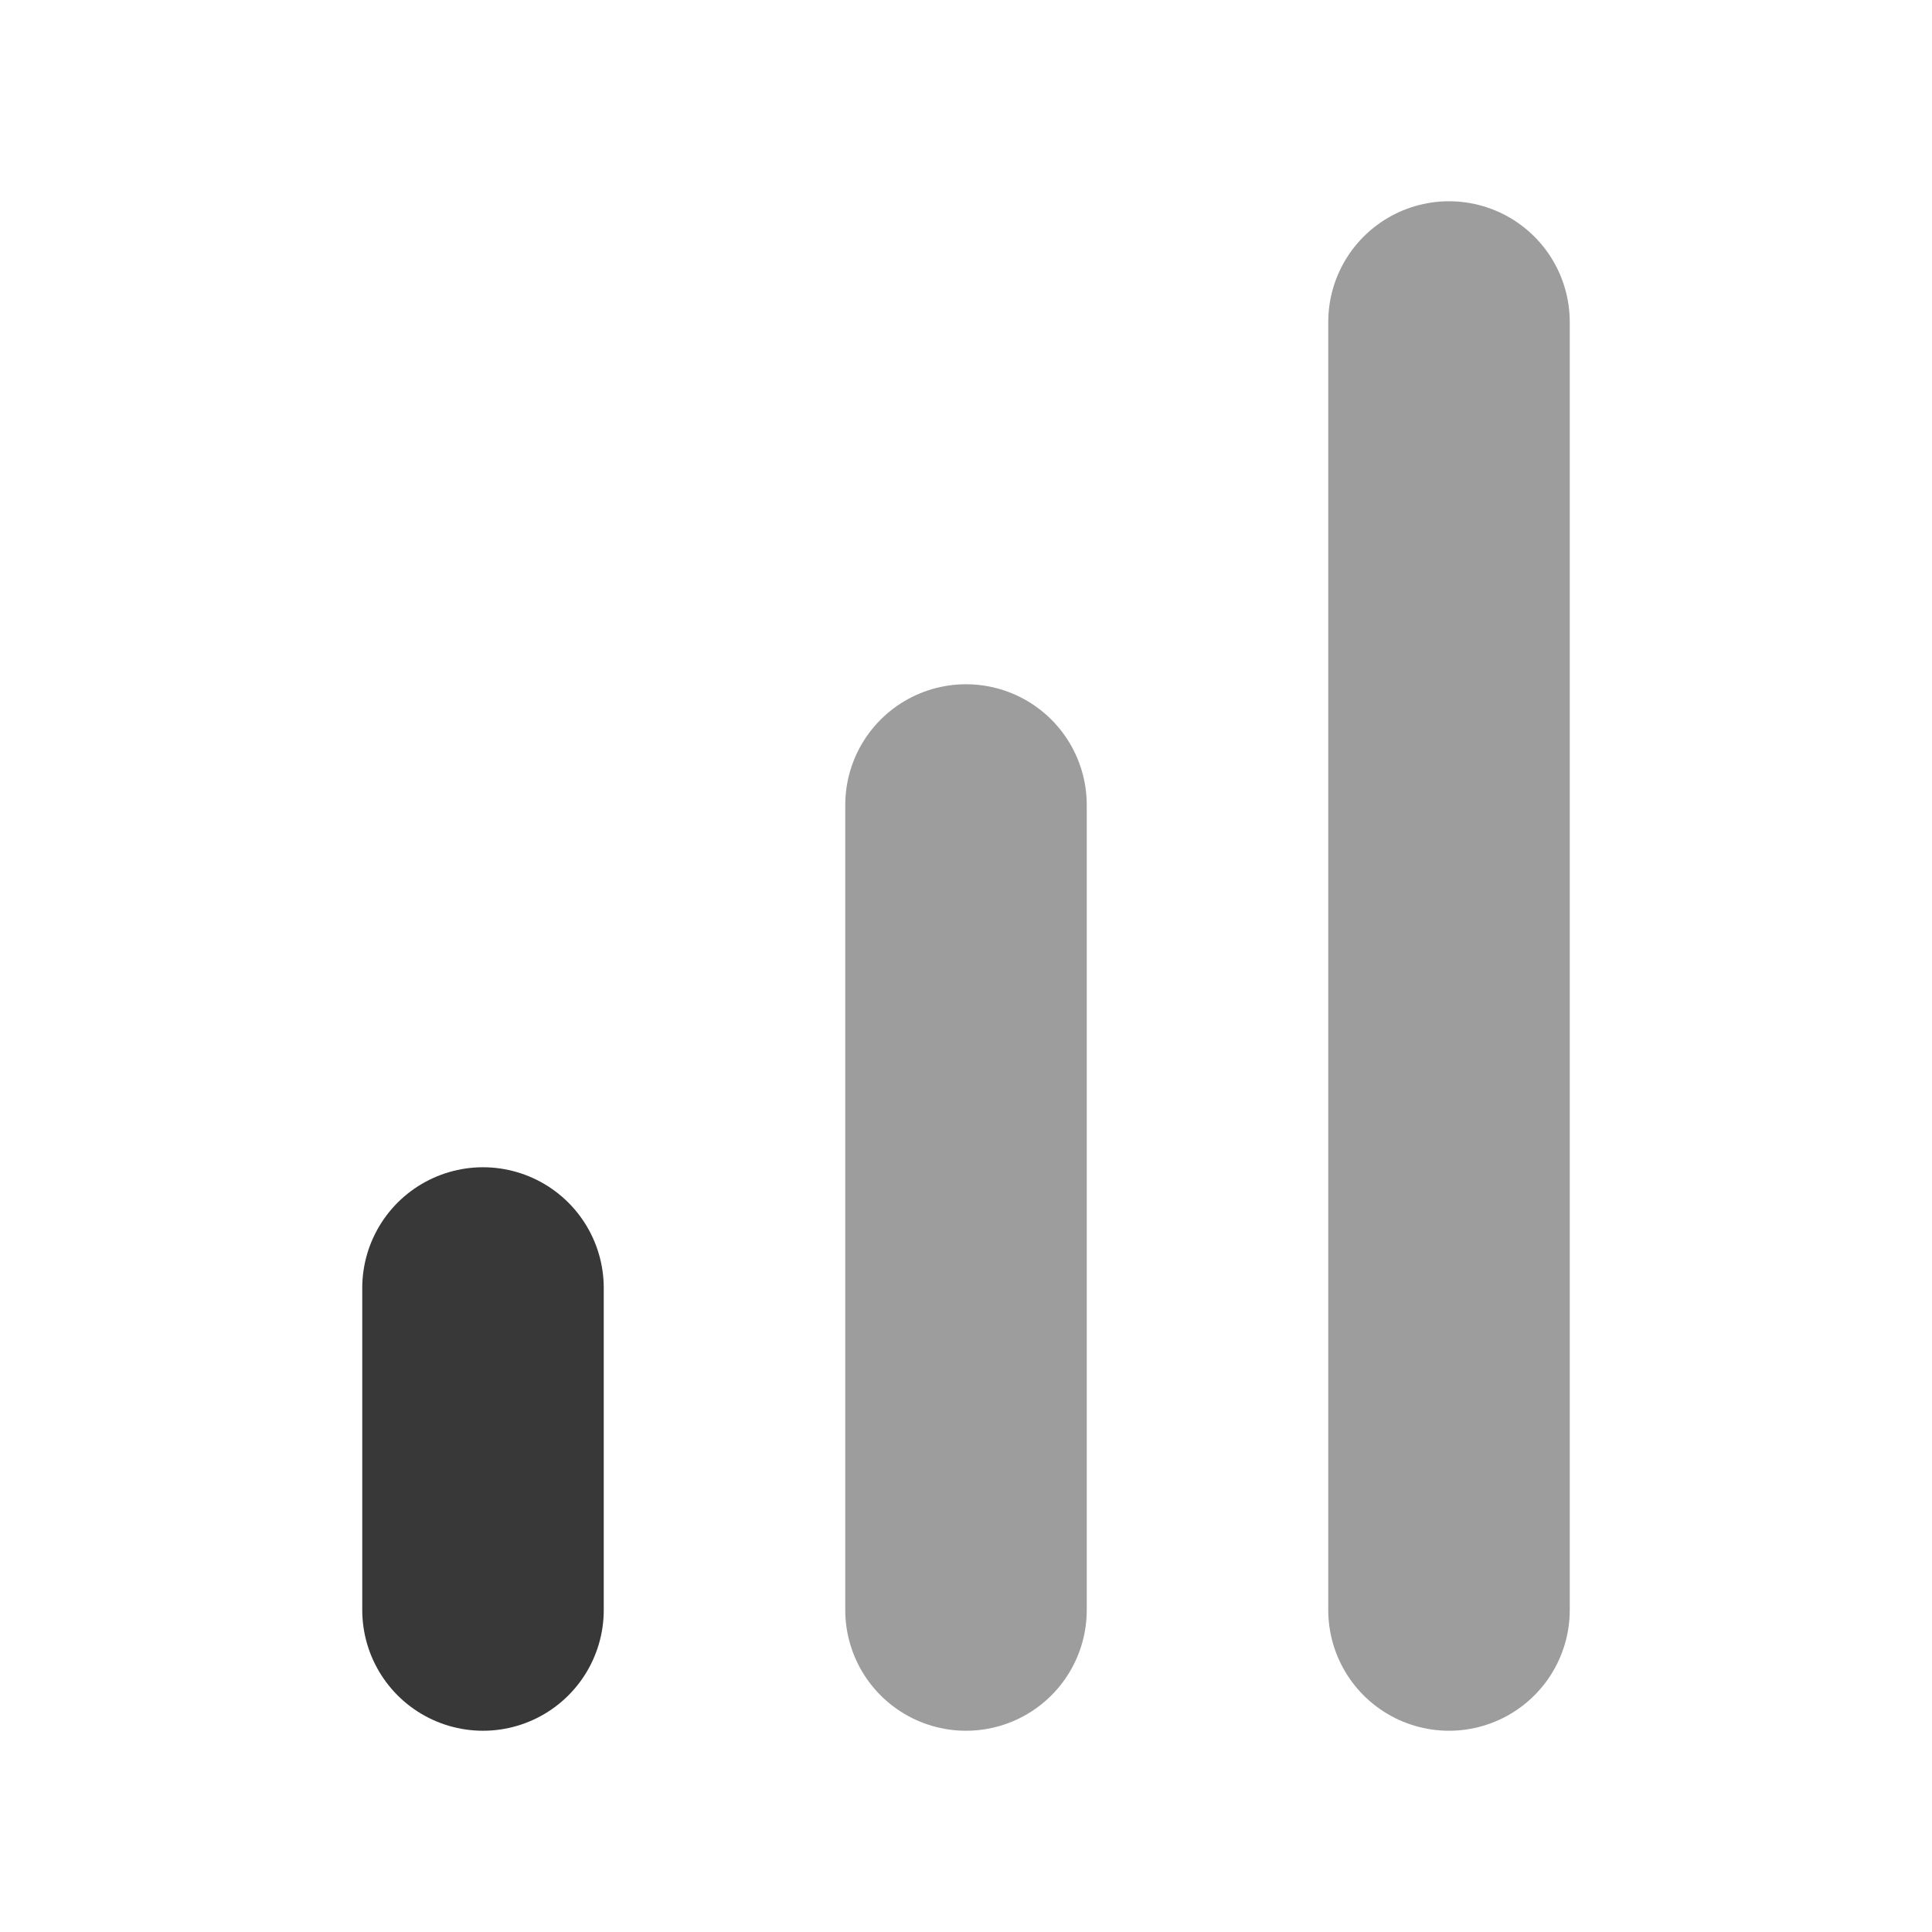 <svg width="12" height="12" viewBox="0 0 12 12" fill="none" xmlns="http://www.w3.org/2000/svg">
<path d="M6 10V5" stroke="#9D9D9D" stroke-width="1.5" stroke-linecap="round" stroke-linejoin="round"/>
<path d="M9 10V2" stroke="#9D9D9D" stroke-width="1.5" stroke-linecap="round" stroke-linejoin="round"/>
<path d="M3 10V8" stroke="#383838" stroke-width="1.5" stroke-linecap="round" stroke-linejoin="round"/>
</svg>
